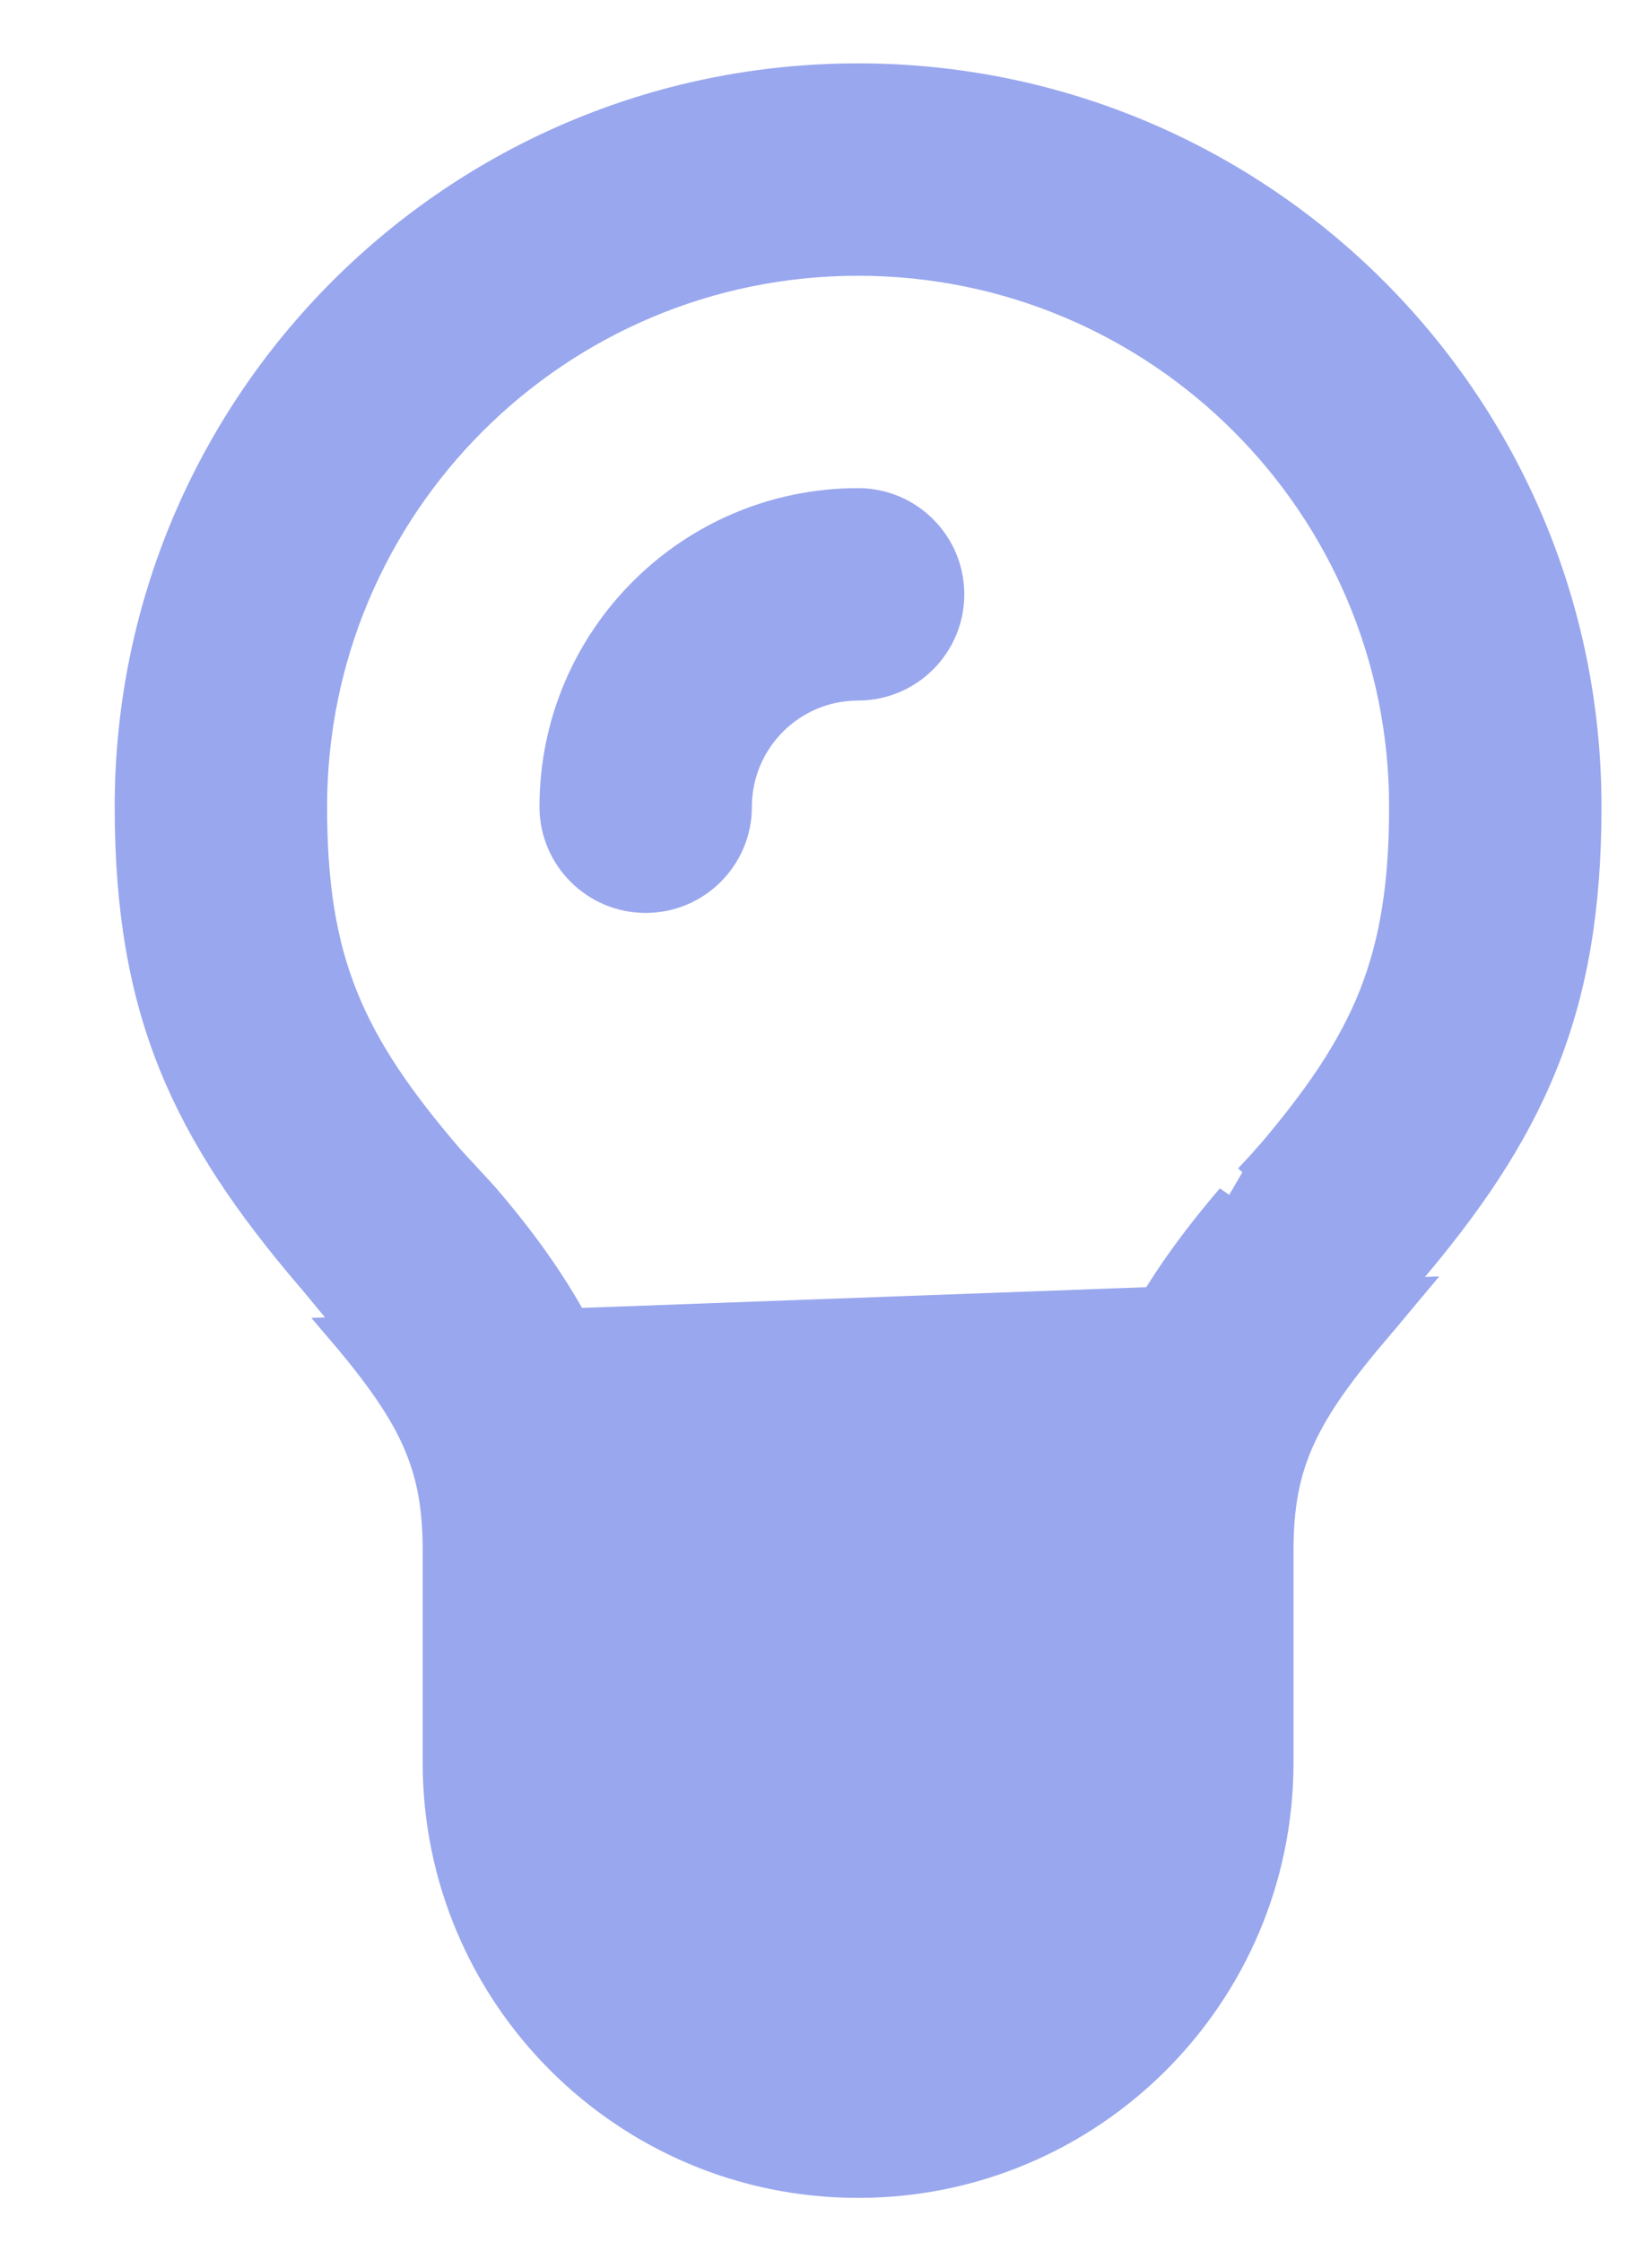 <svg width="14" height="19" viewBox="0 0 14 19" fill="none" xmlns="http://www.w3.org/2000/svg">
  <path
    d="M11.648 11.194C11.327 11.569 11.109 11.864 10.973 12.163C10.835 12.464 10.782 12.762 10.782 13.137V14.937C10.782 16.875 9.211 18.447 7.272 18.447C5.334 18.447 3.762 16.875 3.762 14.937V13.137C3.762 12.762 3.71 12.464 3.572 12.163C3.435 11.864 3.218 11.569 2.897 11.194C2.879 11.173 2.829 11.114 2.776 11.05C2.712 10.972 2.642 10.887 2.616 10.857L2.615 10.856C2.077 10.228 1.69 9.658 1.436 9.029C1.183 8.401 1.062 7.71 1.062 6.837C1.062 3.407 3.842 0.627 7.272 0.627C10.702 0.627 13.482 3.407 13.482 6.837C13.482 7.71 13.361 8.401 13.108 9.029C12.855 9.658 12.468 10.228 11.929 10.856L11.928 10.857C11.903 10.887 11.832 10.972 11.768 11.05C11.715 11.114 11.666 11.173 11.648 11.194ZM11.648 11.194C11.648 11.194 11.648 11.194 11.648 11.194L11.716 11.252M11.648 11.194C11.648 11.194 11.648 11.194 11.648 11.194L11.716 11.252M11.716 11.252C11.076 11.999 10.872 12.405 10.872 13.137V14.937C10.872 16.925 9.26 18.537 7.272 18.537C5.284 18.537 3.672 16.925 3.672 14.937V13.137C3.672 12.405 3.468 11.999 2.828 11.252L11.997 10.915C11.97 10.947 11.903 11.028 11.84 11.104C11.787 11.168 11.737 11.229 11.716 11.252ZM10.716 9.793L10.715 9.793C10.692 9.82 10.631 9.886 10.57 9.952L10.559 9.963L10.716 9.793ZM10.716 9.793C11.132 9.306 11.421 8.892 11.604 8.435C11.787 7.976 11.862 7.481 11.862 6.837C11.862 4.303 9.807 2.247 7.272 2.247C4.738 2.247 2.682 4.303 2.682 6.837C2.682 7.481 2.757 7.976 2.941 8.435C3.124 8.892 3.412 9.306 3.829 9.793L3.829 9.793C3.853 9.82 3.913 9.886 3.975 9.952L3.985 9.963C4.052 10.035 4.116 10.104 4.138 10.13C4.773 10.871 5.135 11.535 5.294 12.266L5.31 12.337H5.382C5.953 12.337 6.612 12.336 7.271 12.335C7.93 12.334 8.589 12.332 9.159 12.332H9.232M10.716 9.793L9.232 12.332M9.232 12.332L9.247 12.262M9.232 12.332L9.247 12.262M9.247 12.262C9.406 11.532 9.771 10.872 10.406 10.13L9.247 12.262ZM5.472 13.947H5.382V14.037V14.937C5.382 15.981 6.228 16.827 7.272 16.827C8.316 16.827 9.162 15.981 9.162 14.937V14.037V13.947H9.072H9.066H9.059H9.053H9.046H9.04H9.033H9.026H9.02H9.013H9.007H9H8.994H8.987H8.98H8.974H8.967H8.961H8.954H8.947H8.941H8.934H8.927H8.921H8.914H8.907H8.901H8.894H8.887H8.881H8.874H8.867H8.861H8.854H8.847H8.841H8.834H8.827H8.82H8.814H8.807H8.8H8.793H8.787H8.78H8.773H8.766H8.76H8.753H8.746H8.739H8.732H8.726H8.719H8.712H8.705H8.698H8.692H8.685H8.678H8.671H8.664H8.657H8.651H8.644H8.637H8.63H8.623H8.616H8.609H8.603H8.596H8.589H8.582H8.575H8.568H8.561H8.554H8.547H8.54H8.533H8.527H8.52H8.513H8.506H8.499H8.492H8.485H8.478H8.471H8.464H8.457H8.45H8.443H8.436H8.429H8.422H8.415H8.408H8.401H8.394H8.387H8.38H8.373H8.366H8.359H8.352H8.345H8.338H8.331H8.324H8.317H8.31H8.303H8.296H8.289H8.282H8.275H8.268H8.261H8.253H8.246H8.239H8.232H8.225H8.218H8.211H8.204H8.197H8.19H8.183H8.176H8.168H8.161H8.154H8.147H8.14H8.133H8.126H8.119H8.111H8.104H8.097H8.09H8.083H8.076H8.069H8.061H8.054H8.047H8.04H8.033H8.026H8.019H8.011H8.004H7.997H7.99H7.983H7.976H7.968H7.961H7.954H7.947H7.94H7.932H7.925H7.918H7.911H7.904H7.896H7.889H7.882H7.875H7.868H7.86H7.853H7.846H7.839H7.832H7.824H7.817H7.81H7.803H7.795H7.788H7.781H7.774H7.767H7.759H7.752H7.745H7.738H7.73H7.723H7.716H7.709H7.701H7.694H7.687H7.68H7.672H7.665H7.658H7.651H7.643H7.636H7.629H7.622H7.614H7.607H7.6H7.593H7.585H7.578H7.571H7.563H7.556H7.549H7.542H7.534H7.527H7.52H7.513H7.505H7.498H7.491H7.483H7.476H7.469H7.462H7.454H7.447H7.44H7.432H7.425H7.418H7.411H7.403H7.396H7.389H7.381H7.374H7.367H7.36H7.352H7.345H7.338H7.33H7.323H7.316H7.309H7.301H7.294H7.287H7.279H7.272H7.265H7.258H7.25H7.243H7.236H7.228H7.221H7.214H7.207H7.199H7.192H7.185H7.177H7.17H7.163H7.156H7.148H7.141H7.134H7.126H7.119H7.112H7.105H7.097H7.09H7.083H7.075H7.068H7.061H7.054H7.046H7.039H7.032H7.025H7.017H7.01H7.003H6.995H6.988H6.981H6.974H6.966H6.959H6.952H6.945H6.937H6.93H6.923H6.916H6.908H6.901H6.894H6.886H6.879H6.872H6.865H6.857H6.85H6.843H6.836H6.829H6.821H6.814H6.807H6.8H6.792H6.785H6.778H6.771H6.763H6.756H6.749H6.742H6.734H6.727H6.72H6.713H6.706H6.698H6.691H6.684H6.677H6.67H6.662H6.655H6.648H6.641H6.633H6.626H6.619H6.612H6.605H6.598H6.59H6.583H6.576H6.569H6.562H6.554H6.547H6.54H6.533H6.526H6.519H6.511H6.504H6.497H6.49H6.483H6.476H6.469H6.461H6.454H6.447H6.44H6.433H6.426H6.419H6.412H6.404H6.397H6.39H6.383H6.376H6.369H6.362H6.355H6.348H6.34H6.333H6.326H6.319H6.312H6.305H6.298H6.291H6.284H6.277H6.27H6.263H6.256H6.248H6.241H6.234H6.227H6.22H6.213H6.206H6.199H6.192H6.185H6.178H6.171H6.164H6.157H6.15H6.143H6.136H6.129H6.122H6.115H6.108H6.101H6.094H6.087H6.08H6.073H6.066H6.059H6.052H6.046H6.039H6.032H6.025H6.018H6.011H6.004H5.997H5.99H5.983H5.976H5.969H5.962H5.956H5.949H5.942H5.935H5.928H5.921H5.914H5.907H5.901H5.894H5.887H5.88H5.873H5.866H5.86H5.853H5.846H5.839H5.832H5.825H5.819H5.812H5.805H5.798H5.792H5.785H5.778H5.771H5.764H5.758H5.751H5.744H5.737H5.731H5.724H5.717H5.711H5.704H5.697H5.69H5.684H5.677H5.67H5.664H5.657H5.65H5.644H5.637H5.63H5.624H5.617H5.61H5.604H5.597H5.59H5.584H5.577H5.571H5.564H5.557H5.551H5.544H5.538H5.531H5.524H5.518H5.511H5.505H5.498H5.492H5.485H5.479H5.472ZM4.662 6.837C4.662 5.396 5.831 4.227 7.272 4.227C7.719 4.227 8.082 4.59 8.082 5.037C8.082 5.484 7.719 5.847 7.272 5.847C6.726 5.847 6.282 6.291 6.282 6.837C6.282 7.284 5.919 7.647 5.472 7.647C5.025 7.647 4.662 7.284 4.662 6.837Z"
    fill="#99A7EE" stroke="#99A7EE" stroke-width="0.18" />
</svg>